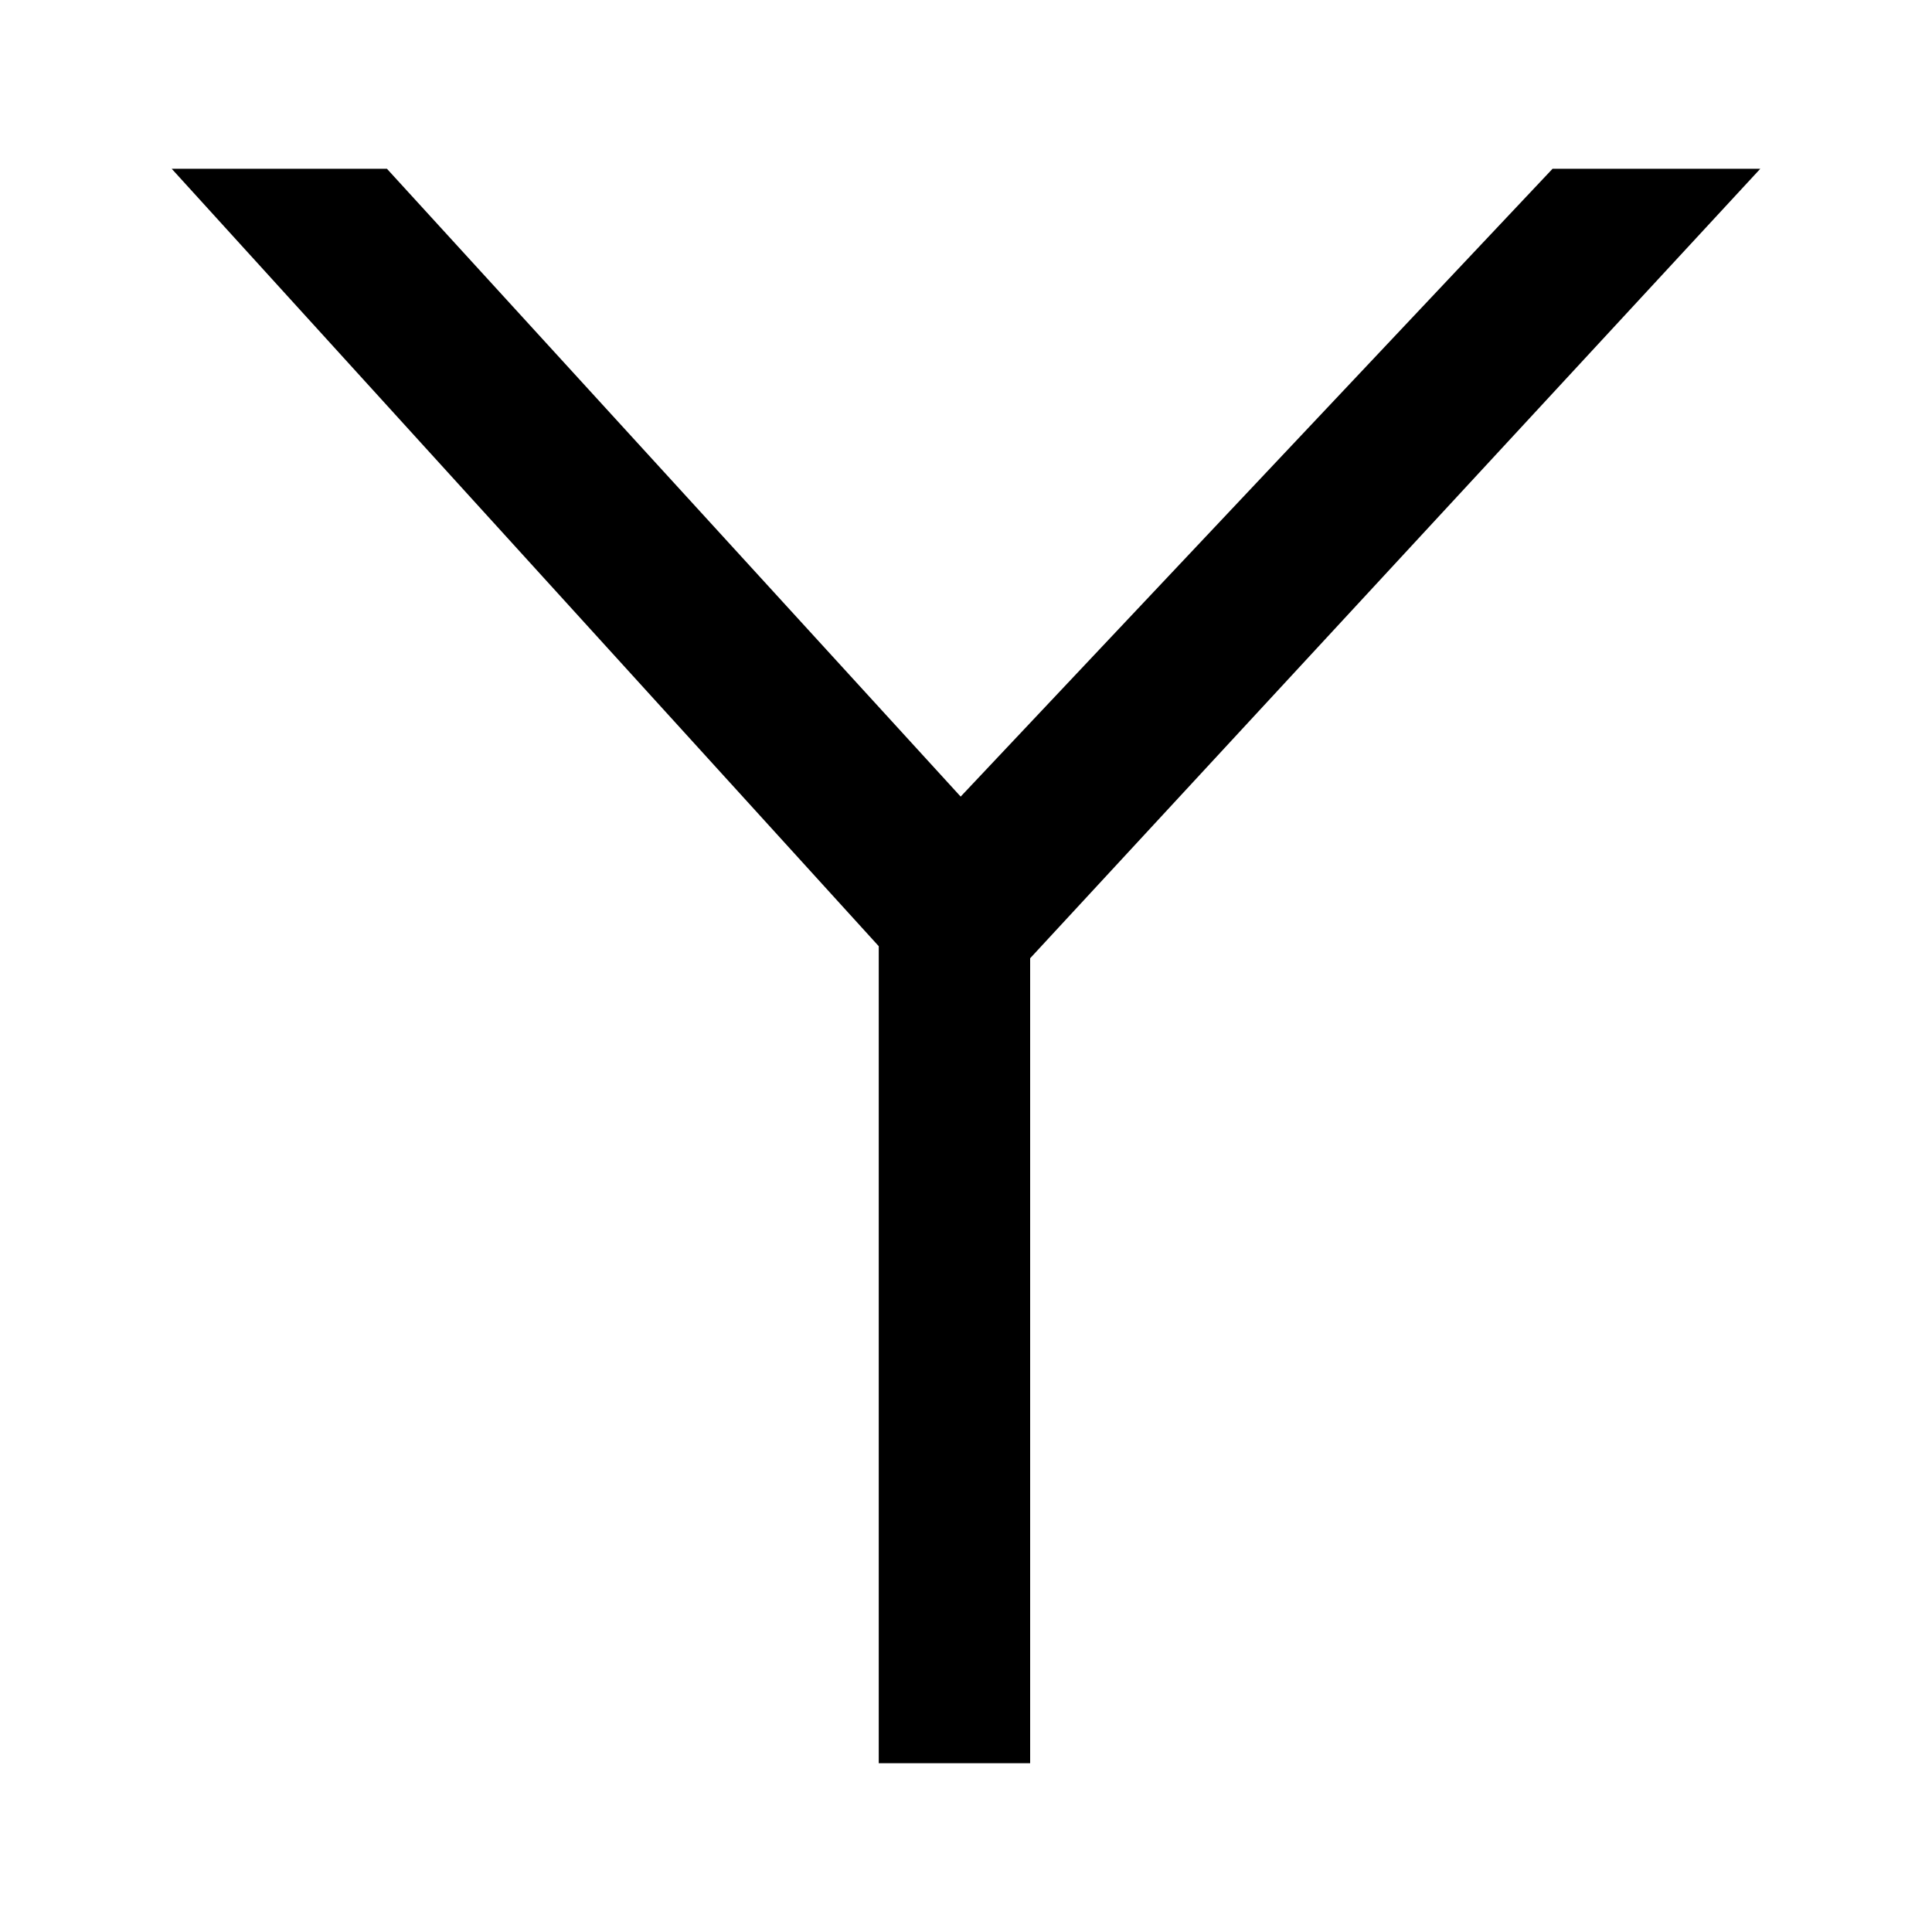 <svg id="Layer_1" data-name="Layer 1" xmlns="http://www.w3.org/2000/svg" viewBox="0 0 250 250"><title>abc</title><path d="M227.78,21.84,133.3,124V228.16H113.71V122.44L22.22,21.84H50.07l74.24,81.24L200.9,21.84Z"/></svg>